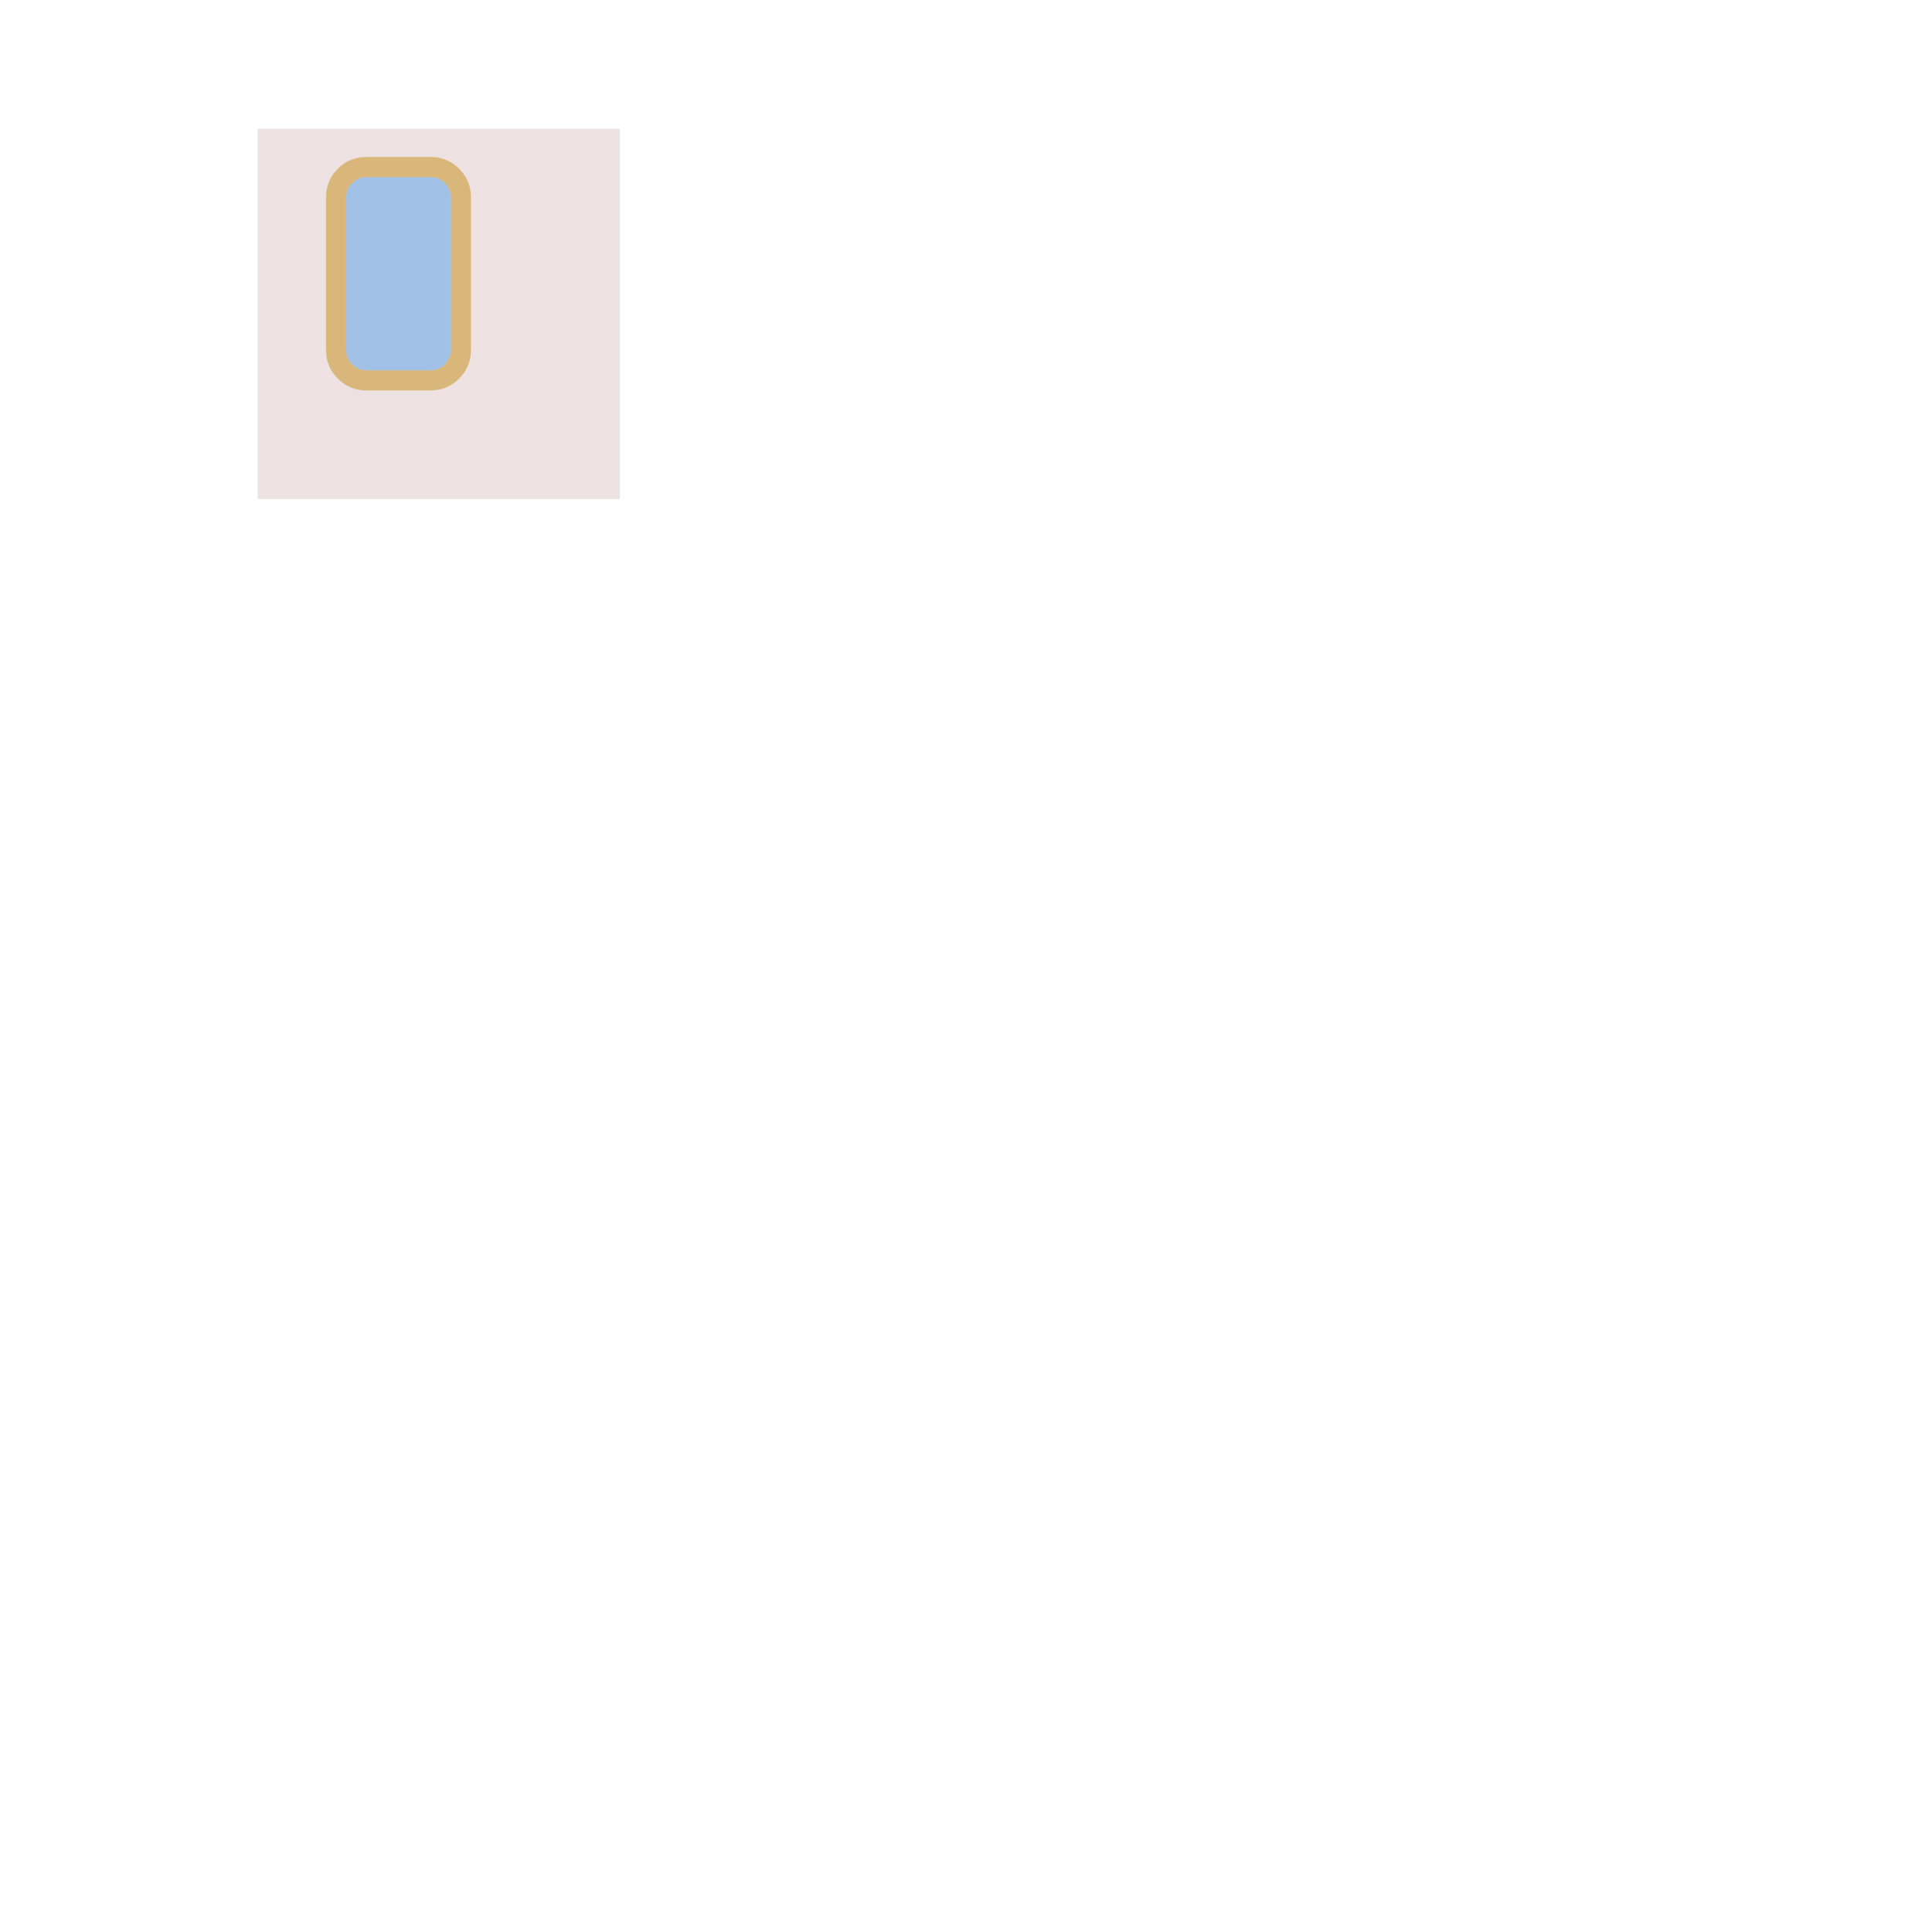 <?xml version="1.0" encoding="UTF-8" standalone="no"?><svg xmlns="http://www.w3.org/2000/svg" version="1.1" viewBox="0 0 480 480" ><defs><clipPath id="clip_0"><polygon points="64 32,154 32,154 124,64 124" /></clipPath></defs><g clip-path="url(#clip_0)">	<path style="fill:#660000;fill-opacity:0.12" d="M 64,32 L 154,32 L 154,124 L 64,124 L 64,32 Z" />	<path style="fill:#56A5EC;fill-opacity:0.50" d="M 107,44 Q 109.06,44 110.53,45.47 Q 112,46.94 112,49 L 112,87 Q 112,89.06 110.53,90.53 Q 109.06,92 107,92 L 91,92 Q 88.94,92 87.47,90.53 Q 86,89.06 86,87 L 86,49 Q 86,46.94 87.47,45.47 Q 88.94,44 91,44 L 107,44 Z" />	<path style="fill:#C68E17;fill-opacity:0.50" d="M 107,39 Q 111.14,39 114.06,41.92 Q 117,44.86 117,49 L 117,87 Q 117,91.14 114.06,94.06 Q 111.14,97 107,97 L 91,97 Q 86.86,97 83.92,94.06 Q 81,91.14 81,87 L 81,49 Q 81,44.86 83.92,41.92 Q 86.86,39 91,39 L 107,39 M 91,44 Q 88.94,44 87.47,45.47 Q 86,46.94 86,49 L 86,87 Q 86,89.06 87.47,90.53 Q 88.94,92 91,92 L 107,92 Q 109.06,92 110.53,90.53 Q 112,89.06 112,87 L 112,49 Q 112,46.94 110.53,45.47 Q 109.06,44 107,44 L 91,44 Z" /></g></svg>